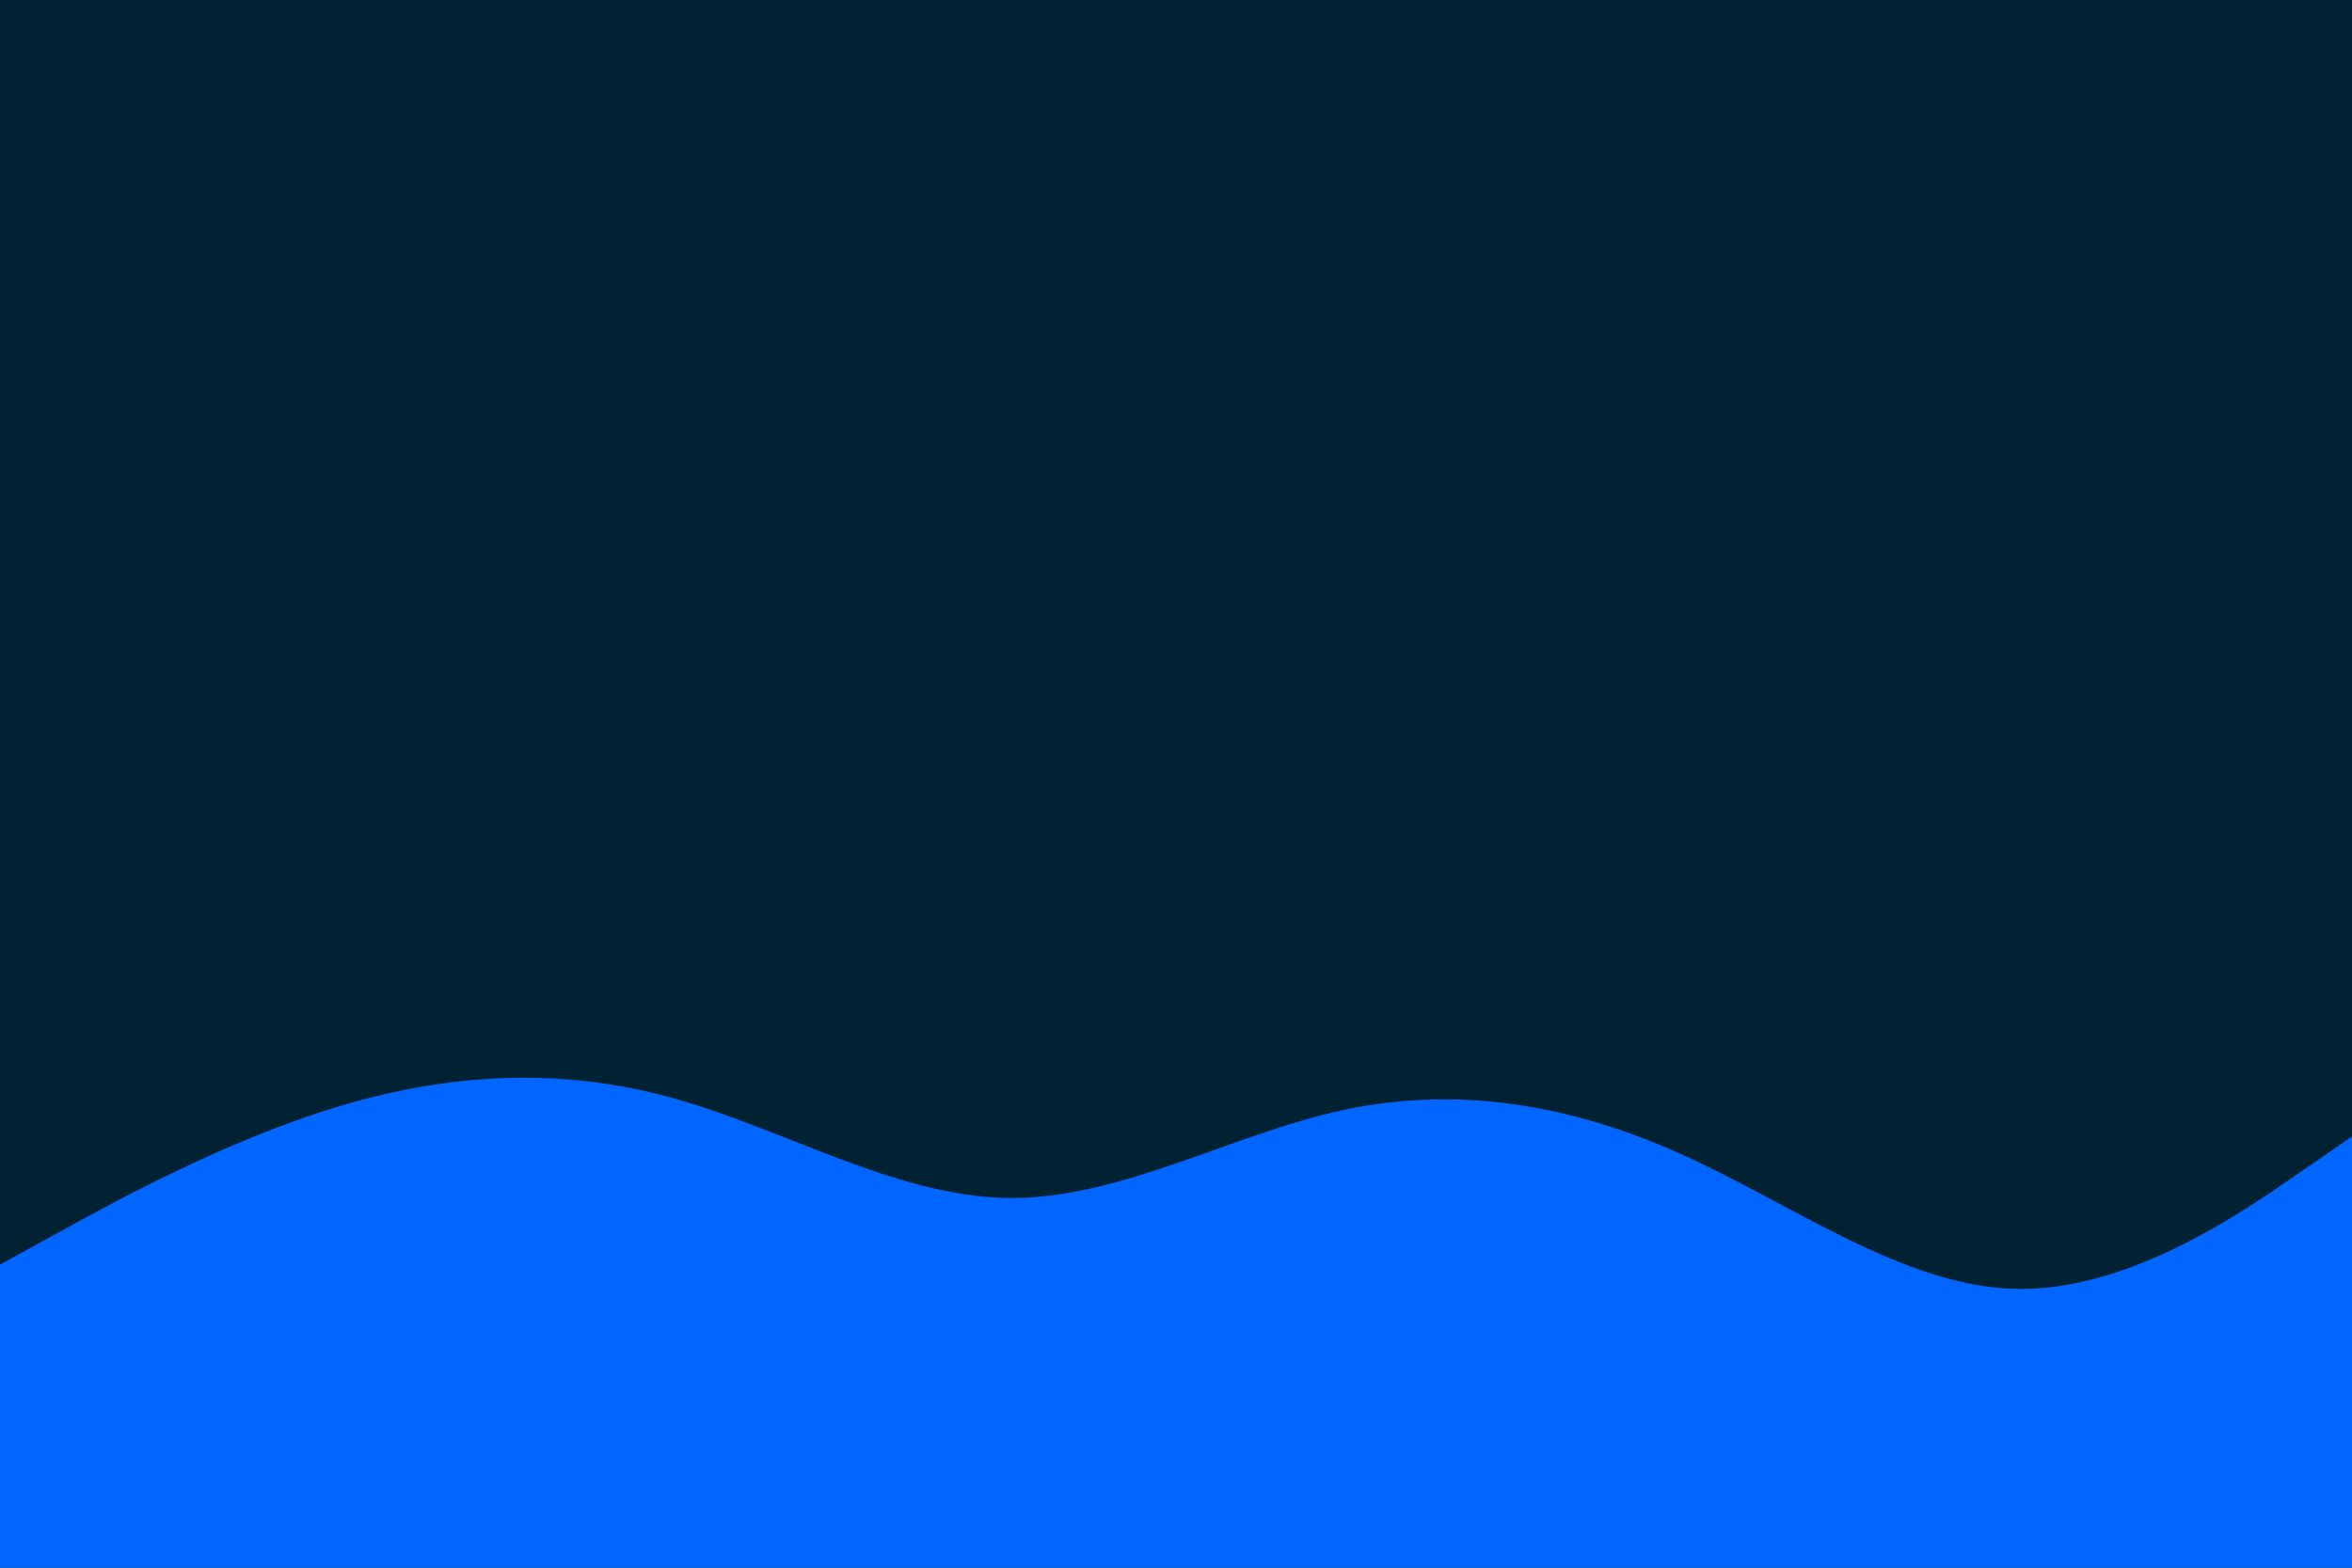 <svg class="" id="visual" viewBox="0 0 900 600" width="900" height="600" xmlns="http://www.w3.org/2000/svg" xmlns:xlink="http://www.w3.org/1999/xlink" version="1.1"><rect x="0" y="0" width="900" height="600" fill="#002233"></rect><path d="M0 484L21.5 472.2C43 460.3 86 436.7 128.8 423.7C171.7 410.7 214.3 408.3 257.2 420.2C300 432 343 458 385.8 458.5C428.7 459 471.3 434 514.2 424.8C557 415.7 600 422.3 642.8 441.5C685.7 460.7 728.3 492.3 771.2 493.3C814 494.3 857 464.7 878.5 449.8L900 435L900 601L878.5 601C857 601 814 601 771.2 601C728.3 601 685.7 601 642.8 601C600 601 557 601 514.2 601C471.3 601 428.7 601 385.8 601C343 601 300 601 257.2 601C214.3 601 171.7 601 128.8 601C86 601 43 601 21.5 601L0 601Z" fill="#0066FF" stroke-linecap="round" stroke-linejoin="miter"></path></svg>